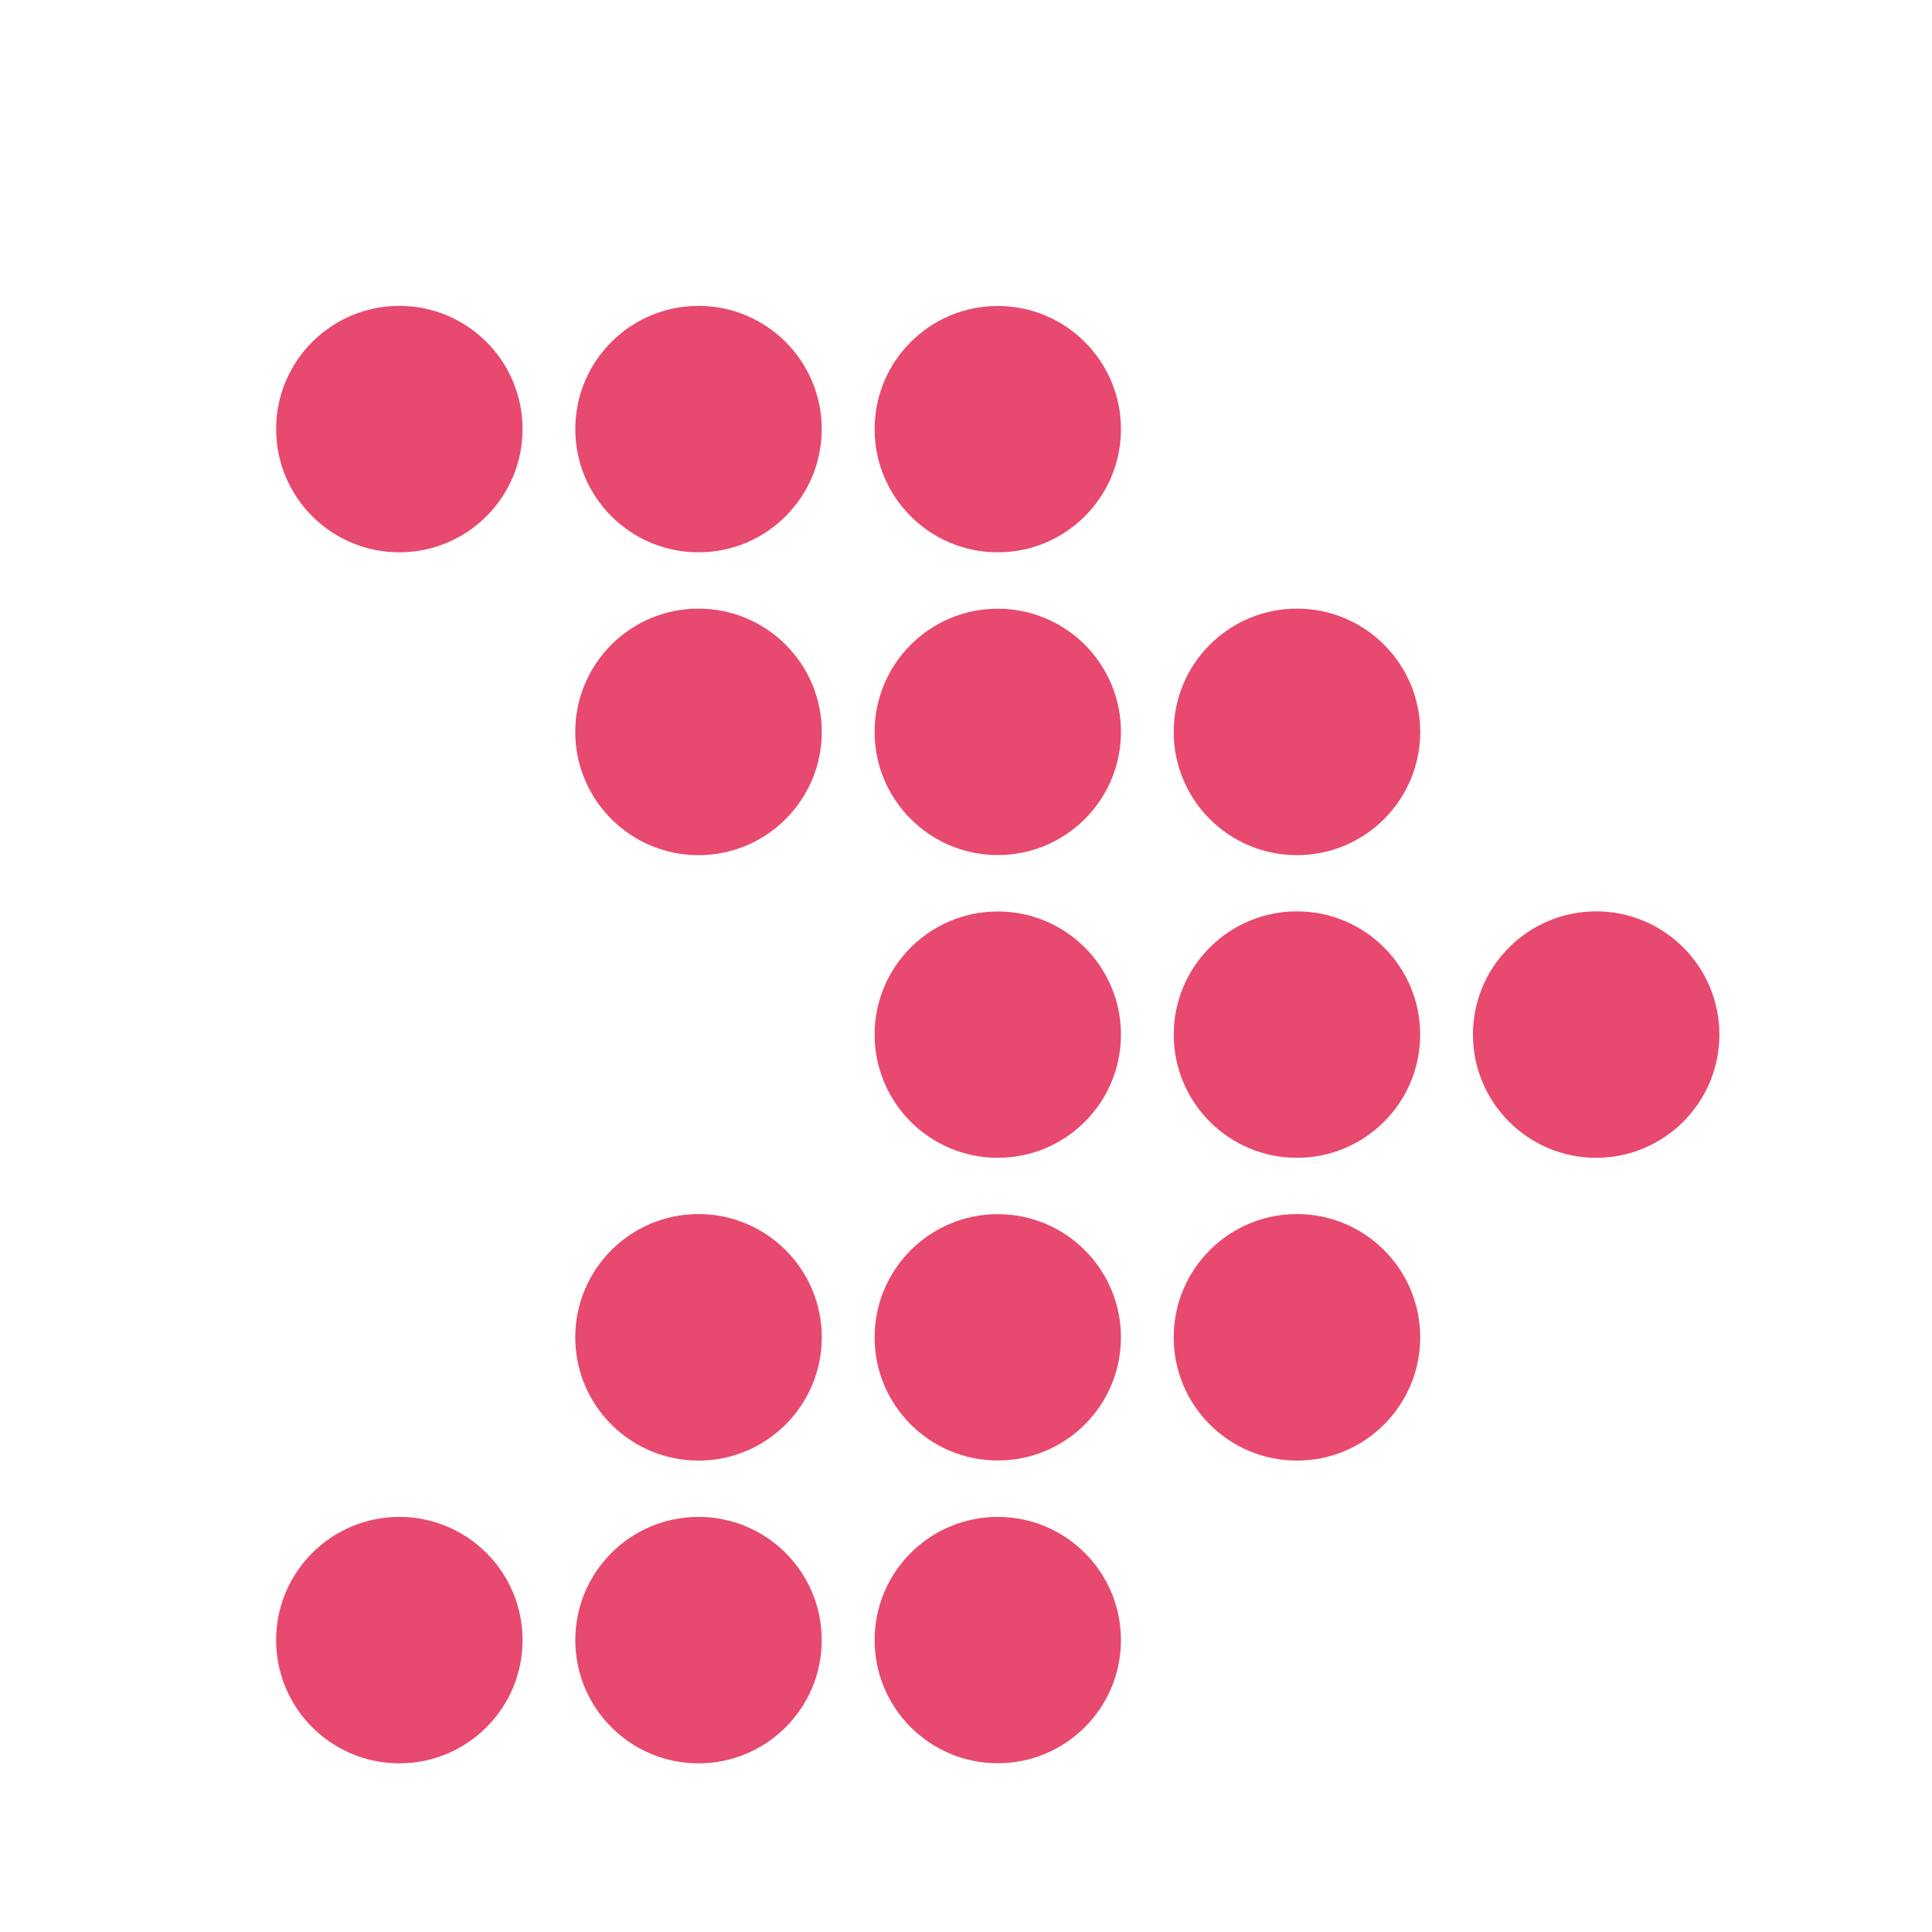 <?xml version="1.0" encoding="utf-8"?>
<!-- Generator: Adobe Illustrator 16.0.3, SVG Export Plug-In . SVG Version: 6.00 Build 0)  -->
<!DOCTYPE svg PUBLIC "-//W3C//DTD SVG 1.1//EN" "http://www.w3.org/Graphics/SVG/1.1/DTD/svg11.dtd">
<svg version="1.1" id="Layer_1" xmlns="http://www.w3.org/2000/svg" xmlns:xlink="http://www.w3.org/1999/xlink" x="0px" y="0px"
	 width="40px" height="40px" viewBox="0 0 40 40" enable-background="new 0 0 40 40" xml:space="preserve">
<g>
	<circle fill="#E8496E" cx="8.268" cy="8.884" r="2.551"/>
	<circle fill="#E8496E" cx="14.462" cy="8.884" r="2.551"/>
	<circle fill="#E8496E" cx="20.658" cy="8.885" r="2.55"/>
	<circle fill="#E8496E" cx="14.462" cy="15.153" r="2.552"/>
	<circle fill="#E8496E" cx="20.658" cy="15.153" r="2.55"/>
	<circle fill="#E8496E" cx="26.852" cy="15.153" r="2.552"/>
	<circle fill="#E8496E" cx="20.658" cy="21.421" r="2.55"/>
	<circle fill="#E8496E" cx="26.852" cy="21.42" r="2.551"/>
	<circle fill="#E8496E" cx="33.047" cy="21.42" r="2.551"/>
	<circle fill="#E8496E" cx="14.462" cy="27.688" r="2.552"/>
	<circle fill="#E8496E" cx="20.658" cy="27.688" r="2.55"/>
	<circle fill="#E8496E" cx="26.852" cy="27.688" r="2.552"/>
	<circle fill="#E8496E" cx="8.268" cy="33.957" r="2.551"/>
	<circle fill="#E8496E" cx="14.462" cy="33.957" r="2.551"/>
	<circle fill="#E8496E" cx="20.658" cy="33.956" r="2.55"/>
</g>
<g>
</g>
<g>
</g>
<g>
</g>
<g>
</g>
<g>
</g>
<g>
</g>
</svg>

